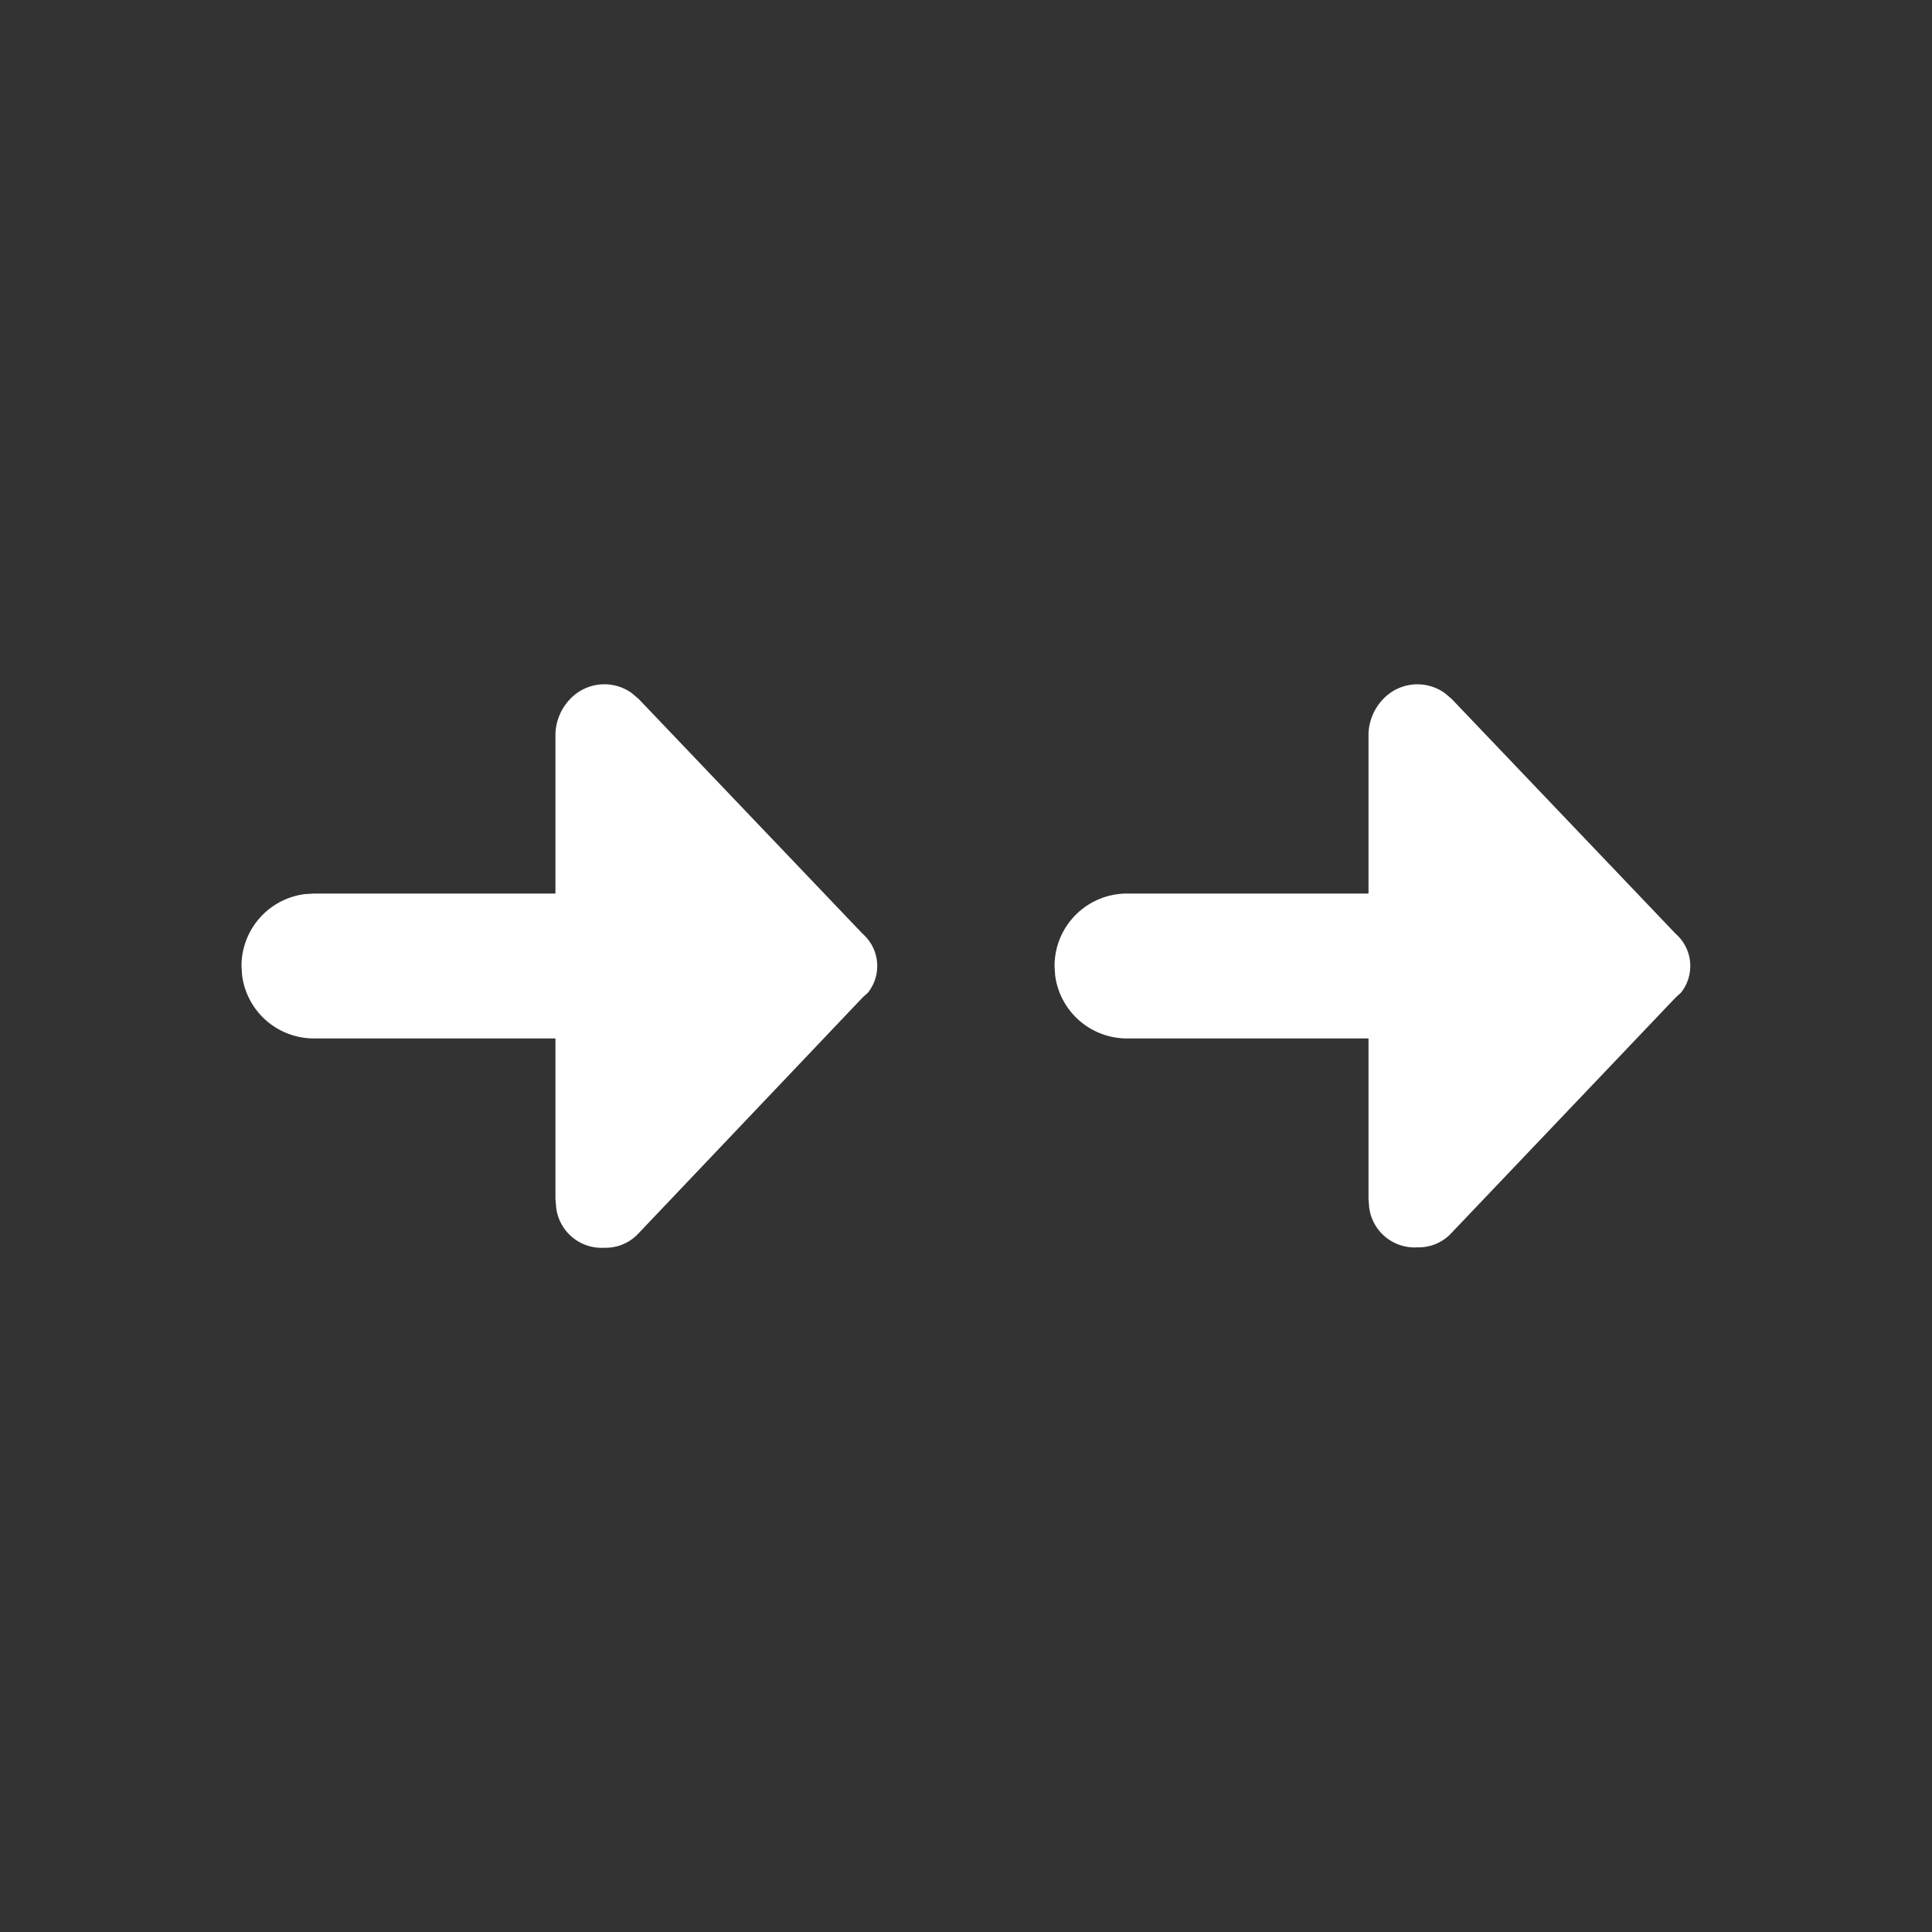 <svg id="_24x24-FlightsMulticity" data-name="24x24-FlightsMulticity" xmlns="http://www.w3.org/2000/svg" width="24" height="24" viewBox="0 0 24 24">
  <rect x="0" y="0" width="24" height="24" fill="#333333" stroke="none"/>
  <rect id="Frame24" width="24" height="24" fill="#fff" opacity="0"/>
  <path id="flight-multicity" d="M17.949,8.611l.085.072L20.816,11.6a.532.532,0,0,1,.066.731l-.066.06-2.782,2.922a.554.554,0,0,1-.426.182.568.568,0,0,1-.6-.5L17,14.891V12.9H14a.9.9,0,0,1-.893-.787L13.1,12a.9.9,0,0,1,.9-.9h3V9.109a.657.657,0,0,1,.183-.426A.585.585,0,0,1,17.949,8.611Zm-10.1,0,.085.072L10.716,11.6a.532.532,0,0,1,.066.731l-.066.06L7.935,15.318a.554.554,0,0,1-.426.182.568.568,0,0,1-.6-.5L6.9,14.891V12.9h-3a.9.9,0,0,1-.893-.787L3,12a.9.9,0,0,1,.787-.893L3.9,11.1h3V9.109a.657.657,0,0,1,.183-.426.585.585,0,0,1,.767-.072Z" fill="#ffffff"/>
<style type="text/css" media="screen">path{vector-effect:non-scaling-stroke}</style></svg>
